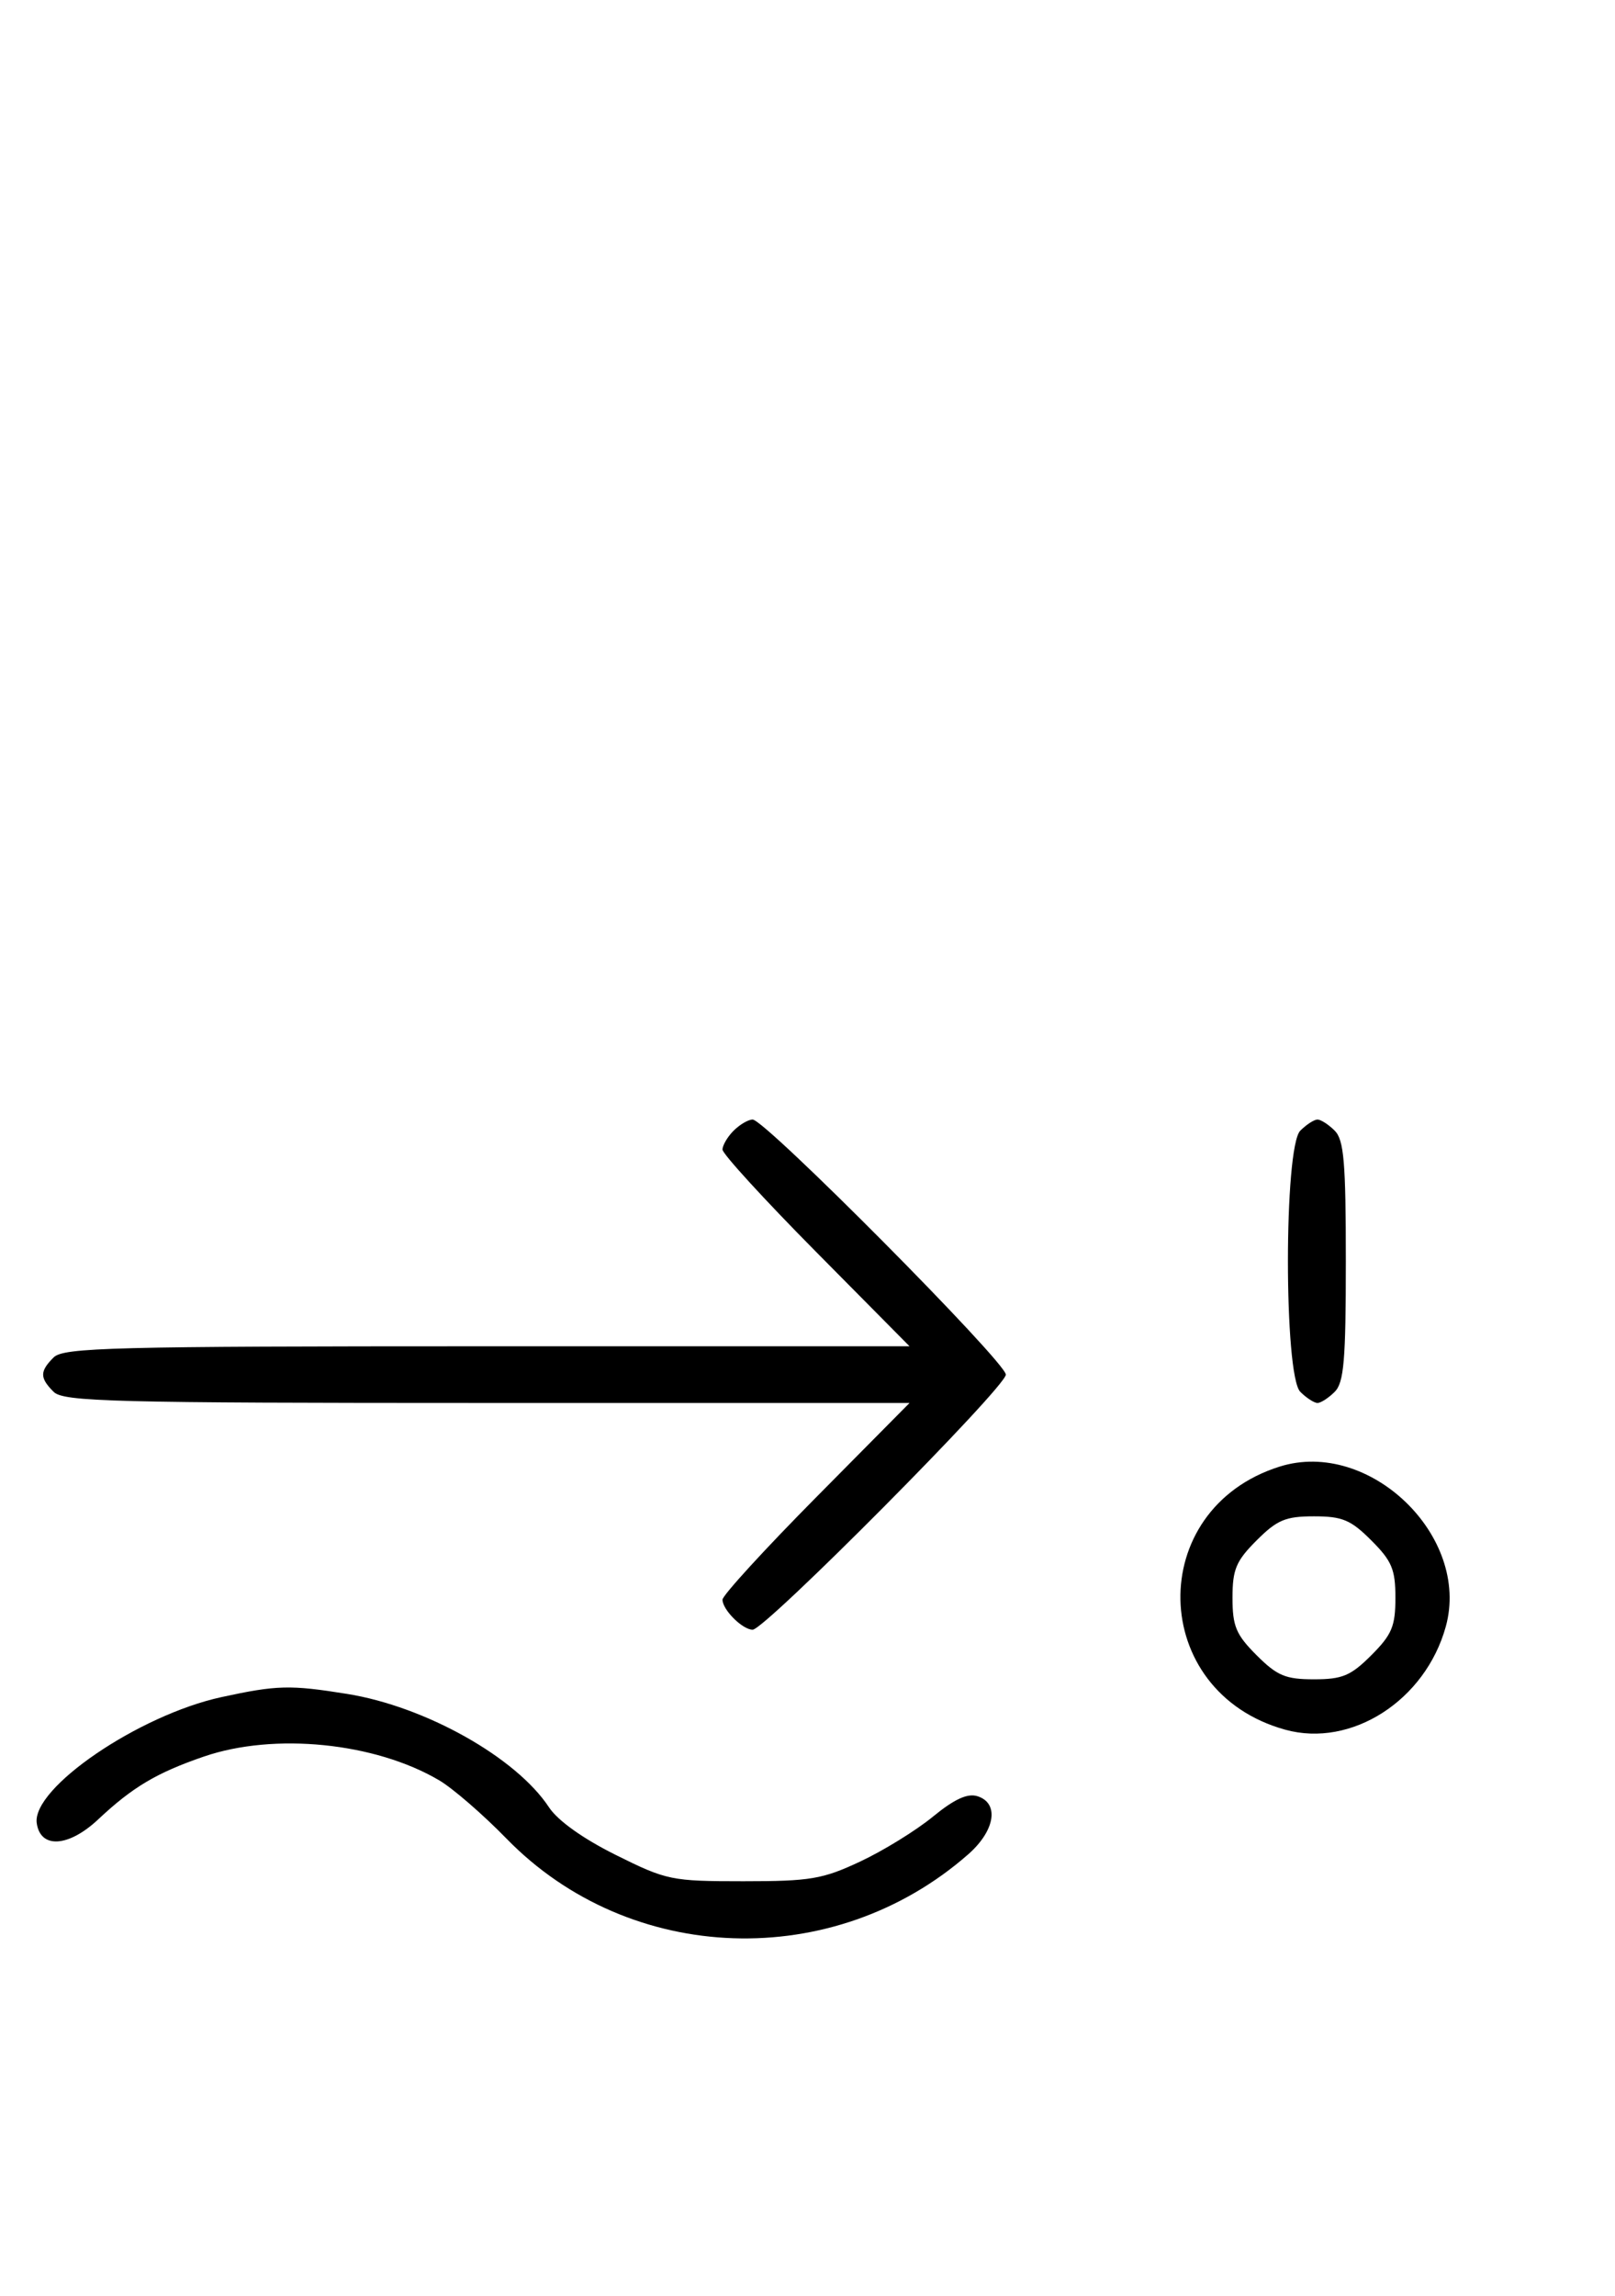 <svg xmlns="http://www.w3.org/2000/svg" width="228" height="324" viewBox="0 0 228 324" version="1.1">
	<path d="M 103.571 159.571 C 102.707 160.436, 102 161.636, 102 162.239 C 102 162.841, 107.941 169.334, 115.202 176.667 L 128.405 190 68.774 190 C 15.897 190, 8.965 190.178, 7.571 191.571 C 5.598 193.545, 5.598 194.455, 7.571 196.429 C 8.965 197.822, 15.897 198, 68.774 198 L 128.405 198 115.202 211.333 C 107.941 218.666, 102 225.159, 102 225.761 C 102 227.187, 104.825 230, 106.257 230 C 108.006 230, 142 195.761, 142 194 C 142 192.239, 108.006 158, 106.257 158 C 105.644 158, 104.436 158.707, 103.571 159.571 M 183.571 159.571 C 181.243 161.900, 181.243 194.100, 183.571 196.429 C 184.436 197.293, 185.529 198, 186 198 C 186.471 198, 187.564 197.293, 188.429 196.429 C 189.733 195.124, 190 191.991, 190 178 C 190 164.009, 189.733 160.876, 188.429 159.571 C 187.564 158.707, 186.471 158, 186 158 C 185.529 158, 184.436 158.707, 183.571 159.571 M 180.648 206.983 C 161.573 212.993, 162.128 238.779, 181.447 244.113 C 190.793 246.694, 201.232 239.988, 204.113 229.553 C 207.637 216.790, 193.298 202.997, 180.648 206.983 M 177.400 217.400 C 174.498 220.302, 174 221.488, 174 225.500 C 174 229.512, 174.498 230.698, 177.400 233.600 C 180.302 236.502, 181.488 237, 185.500 237 C 189.512 237, 190.698 236.502, 193.600 233.600 C 196.502 230.698, 197 229.512, 197 225.500 C 197 221.488, 196.502 220.302, 193.600 217.400 C 190.698 214.498, 189.512 214, 185.500 214 C 181.488 214, 180.302 214.498, 177.400 217.400 M 31.263 239.514 C 19.567 242.055, 4.482 252.348, 5.188 257.307 C 5.706 260.945, 9.681 260.696, 13.870 256.764 C 18.715 252.216, 22.106 250.200, 28.756 247.912 C 38.715 244.485, 52.946 245.916, 62 251.254 C 63.925 252.389, 68.200 256.090, 71.500 259.478 C 88.930 277.373, 117.724 278.351, 136.696 261.694 C 140.489 258.363, 141.107 254.486, 138 253.500 C 136.586 253.051, 134.735 253.902, 131.681 256.406 C 129.304 258.353, 124.692 261.195, 121.430 262.723 C 116.122 265.209, 114.394 265.500, 104.948 265.500 C 94.786 265.500, 94.121 265.363, 86.948 261.796 C 82.314 259.492, 78.746 256.948, 77.504 255.064 C 72.864 248.024, 60.066 240.839, 49 239.060 C 40.957 237.767, 39.084 237.815, 31.263 239.514 " stroke="none" fill="black" fill-rule="evenodd"/>
</svg>